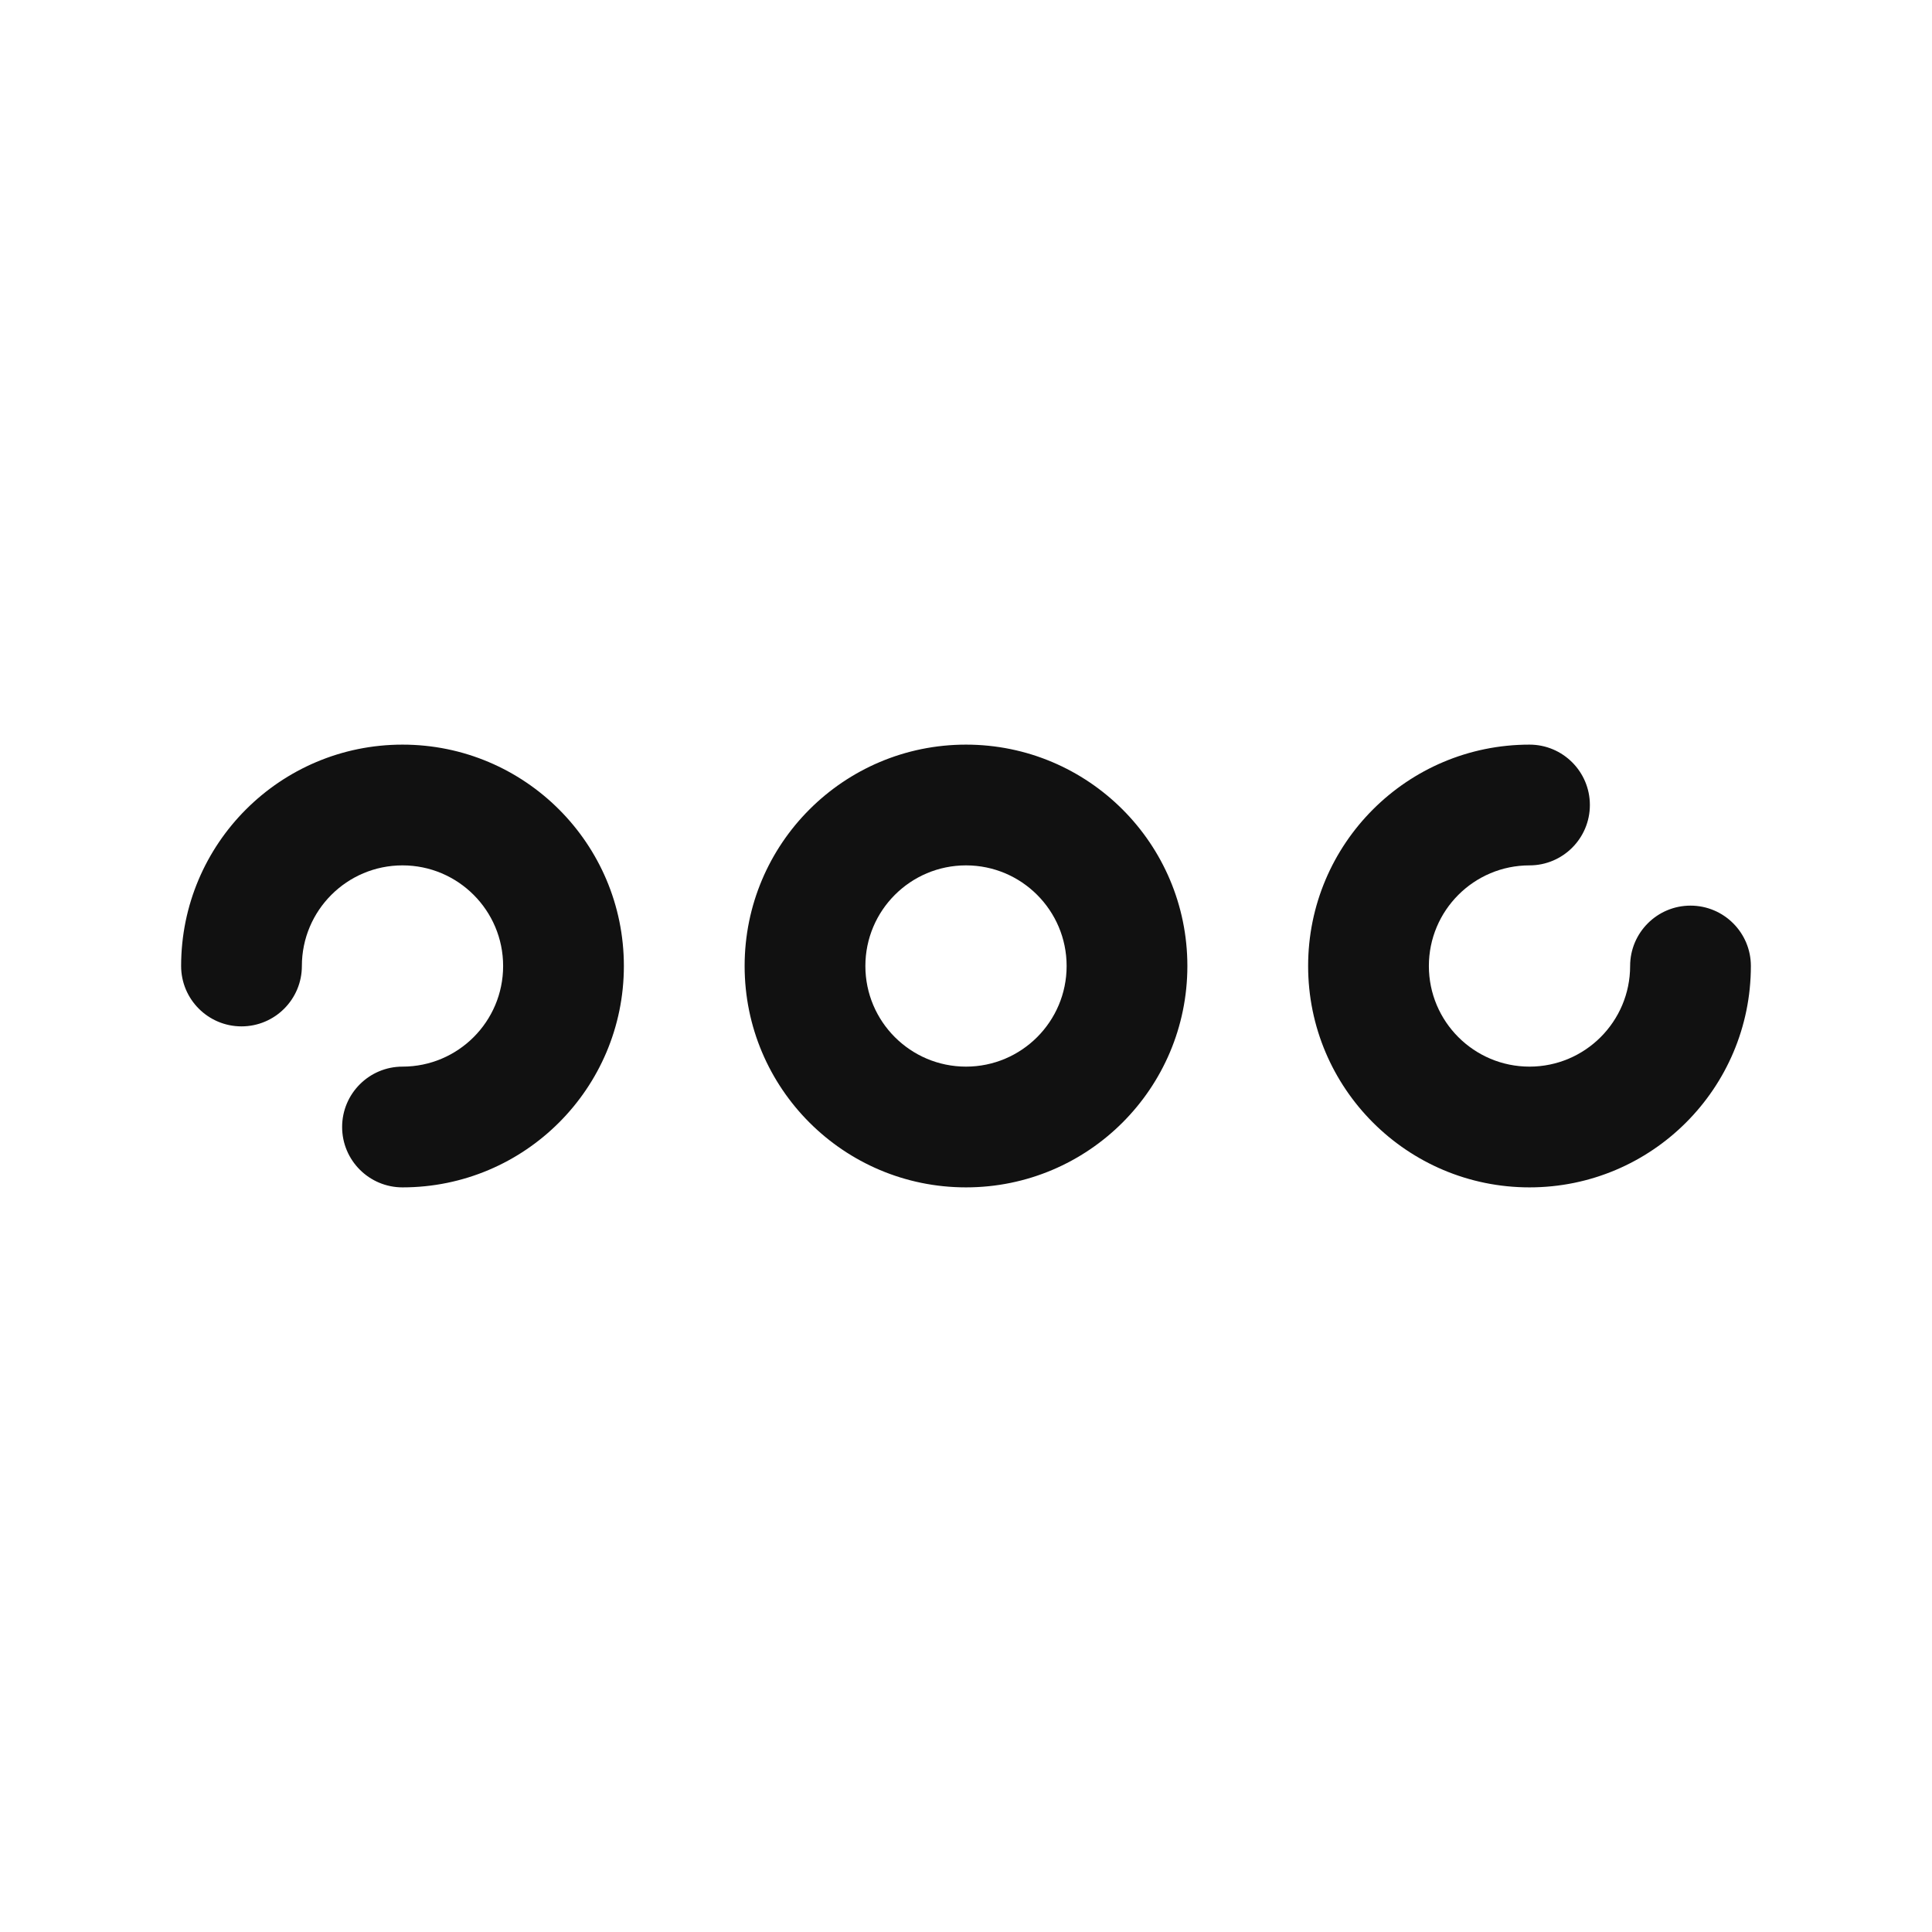 <svg xmlns="http://www.w3.org/2000/svg" width="24" height="24" fill="none" viewBox="0 0 24 24" id="menu-dots">
  <path fill="#111" fill-rule="evenodd" d="M5 10.75C4.31 10.75 3.75 11.31 3.75 12 3.75 12.414 3.414 12.75 3 12.75 2.586 12.75 2.25 12.414 2.25 12 2.25 10.481 3.481 9.25 5 9.25 6.519 9.25 7.75 10.481 7.75 12 7.75 13.519 6.519 14.75 5 14.75 4.586 14.75 4.25 14.414 4.25 14 4.25 13.586 4.586 13.25 5 13.25 5.69 13.25 6.25 12.69 6.25 12 6.25 11.31 5.69 10.75 5 10.75zM12 10.75C11.31 10.75 10.75 11.31 10.75 12 10.75 12.69 11.31 13.25 12 13.25 12.69 13.25 13.25 12.69 13.25 12 13.25 11.31 12.69 10.75 12 10.75zM9.25 12C9.25 10.481 10.481 9.25 12 9.25 13.519 9.25 14.75 10.481 14.75 12 14.75 13.519 13.519 14.75 12 14.75 10.481 14.75 9.25 13.519 9.25 12zM19 10.75C18.31 10.75 17.75 11.31 17.75 12 17.75 12.69 18.31 13.25 19 13.25 19.69 13.25 20.25 12.69 20.25 12 20.25 11.586 20.586 11.25 21 11.25 21.414 11.25 21.75 11.586 21.75 12 21.75 13.519 20.519 14.75 19 14.75 17.481 14.75 16.25 13.519 16.25 12 16.25 10.481 17.481 9.25 19 9.25 19.414 9.25 19.75 9.586 19.75 10 19.75 10.414 19.414 10.75 19 10.75z" clip-rule="evenodd"></path>
</svg>
